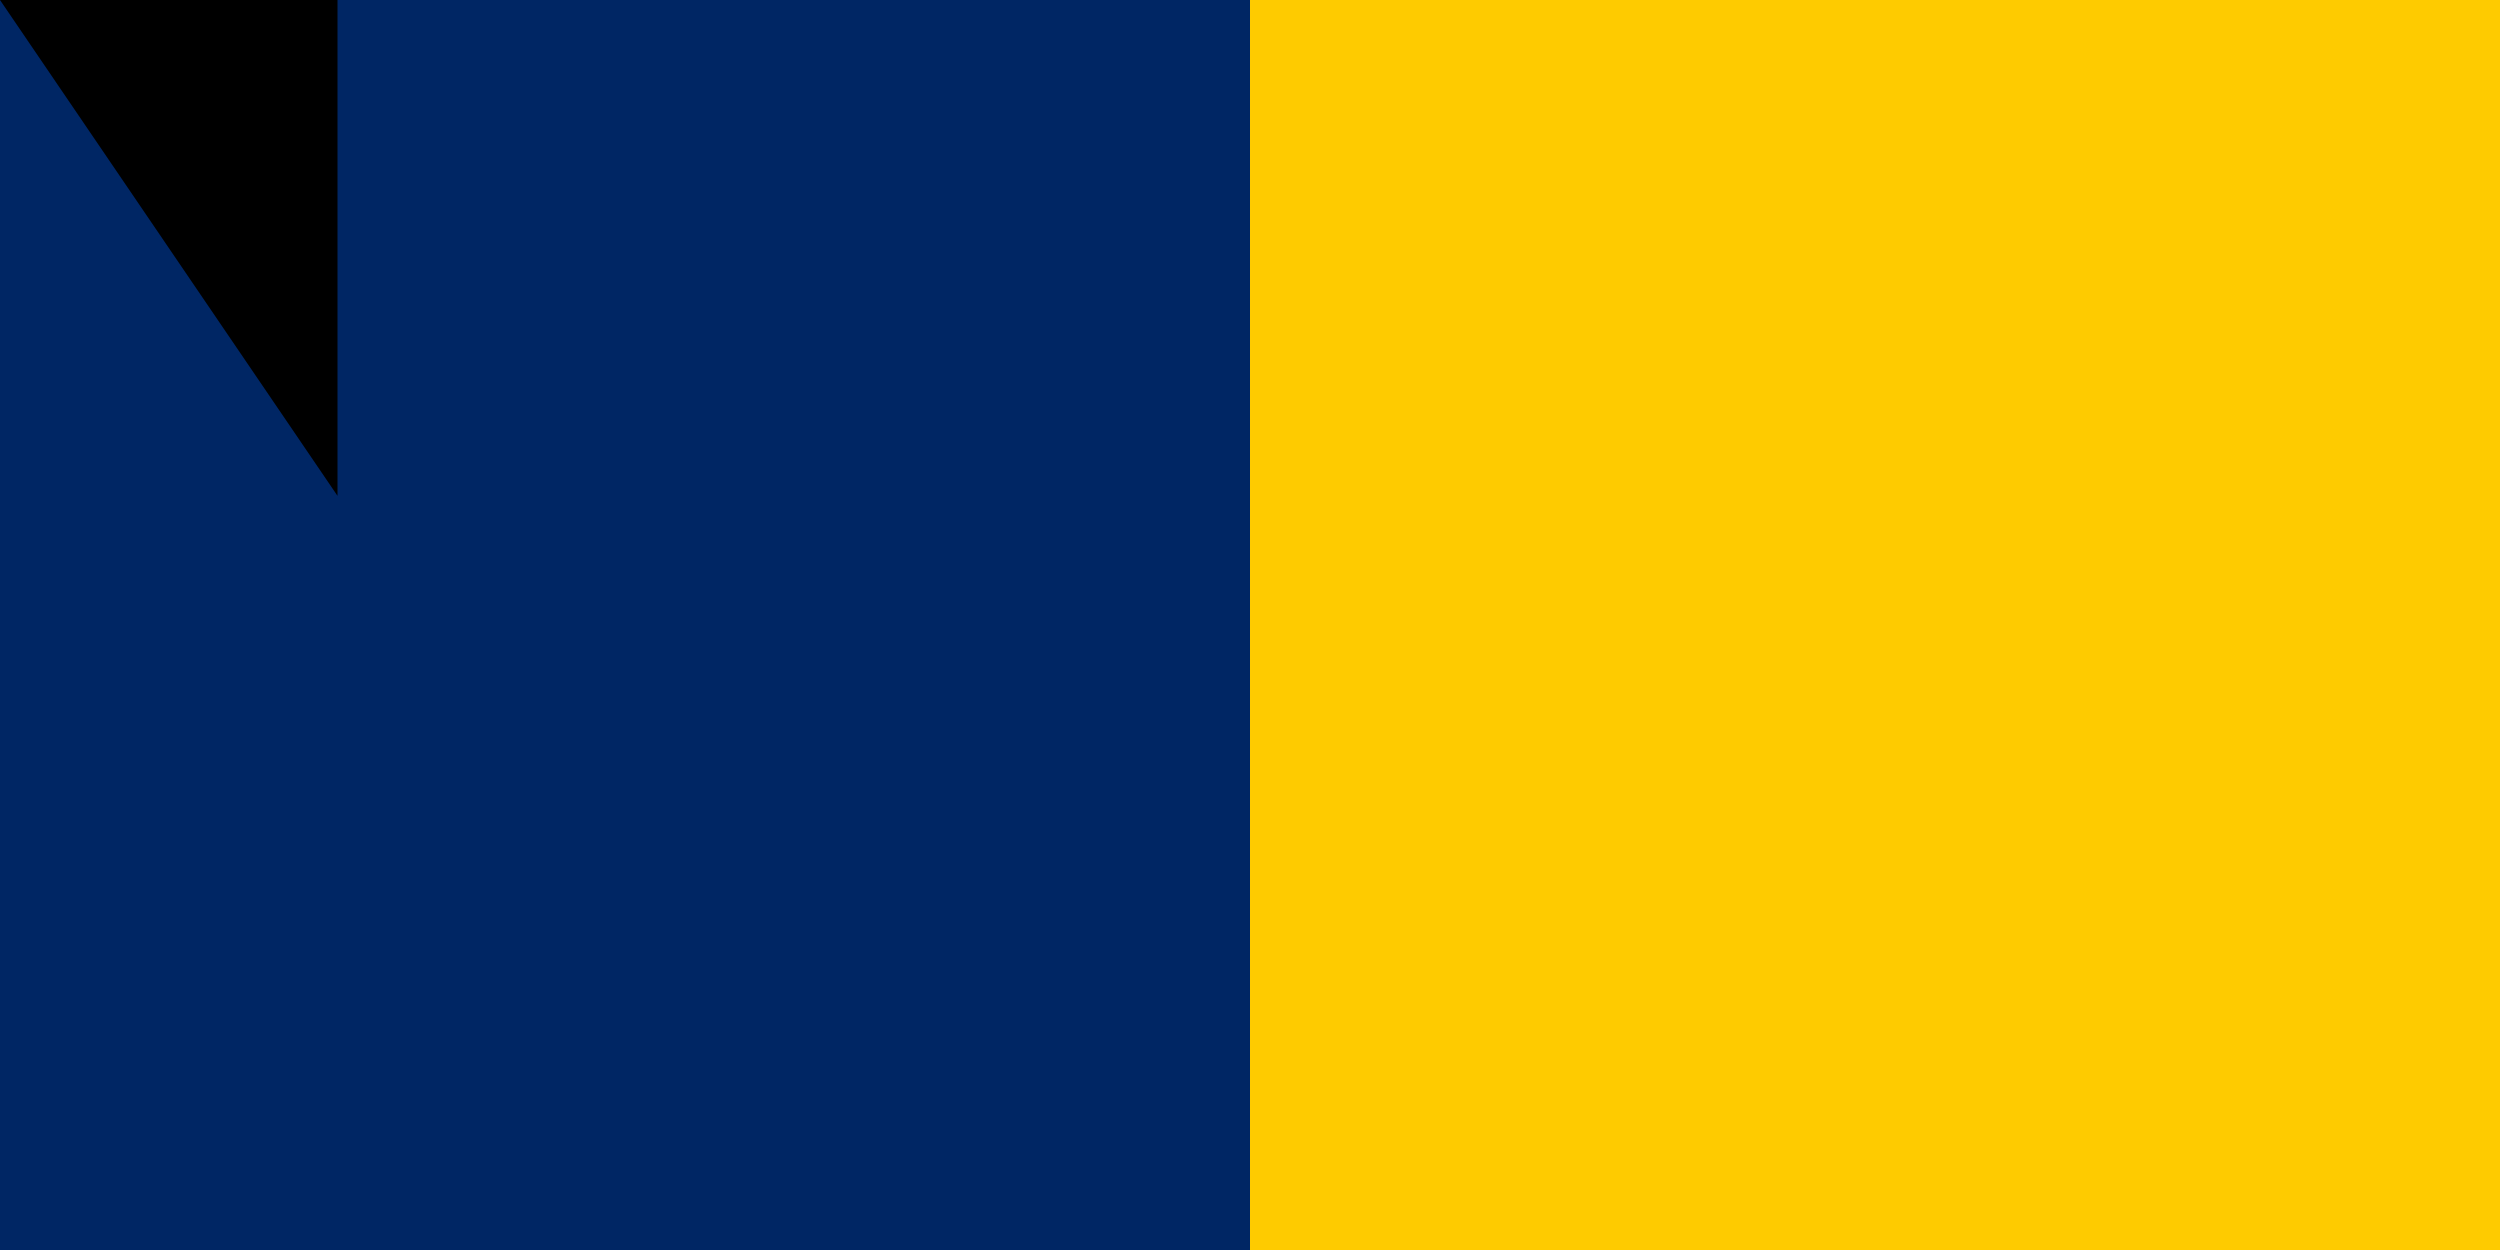 <svg xmlns="http://www.w3.org/2000/svg" width="600" height="300"><path d="M0 0h900v600H0z" fill="#c60c30"/><path d="M0 0h600v600H0z" fill="#fecb00"/><path d="M0 0h300v600H0z" fill="#002664"/><path id="path-b7470" d="m m0 81 m0 119 m0 65 m0 65 m0 65 m0 65 m0 65 m0 65 m0 65 m0 65 m0 65 m0 65 m0 65 m0 65 m0 65 m0 65 m0 65 m0 65 m0 65 m0 65 m0 78 m0 74 m0 47 m0 77 m0 112 m0 67 m0 79 m0 116 m0 56 m0 47 m0 120 m0 77 m0 81 m0 101 m0 66 m0 52 m0 103 m0 111 m0 68 m0 101 m0 84 m0 111 m0 48 m0 114 m0 89 m0 51 m0 97 m0 53 m0 113 m0 82 m0 108 m0 114 m0 49 m0 77 m0 111 m0 52 m0 109 m0 68 m0 49 m0 88 m0 115 m0 56 m0 70 m0 79 m0 70 m0 98 m0 47 m0 114 m0 55 m0 102 m0 105 m0 100 m0 104 m0 56 m0 50 m0 71 m0 47 m0 66 m0 116 m0 107 m0 55 m0 116 m0 80 m0 49 m0 112 m0 103 m0 61 m0 61"/>
</svg>